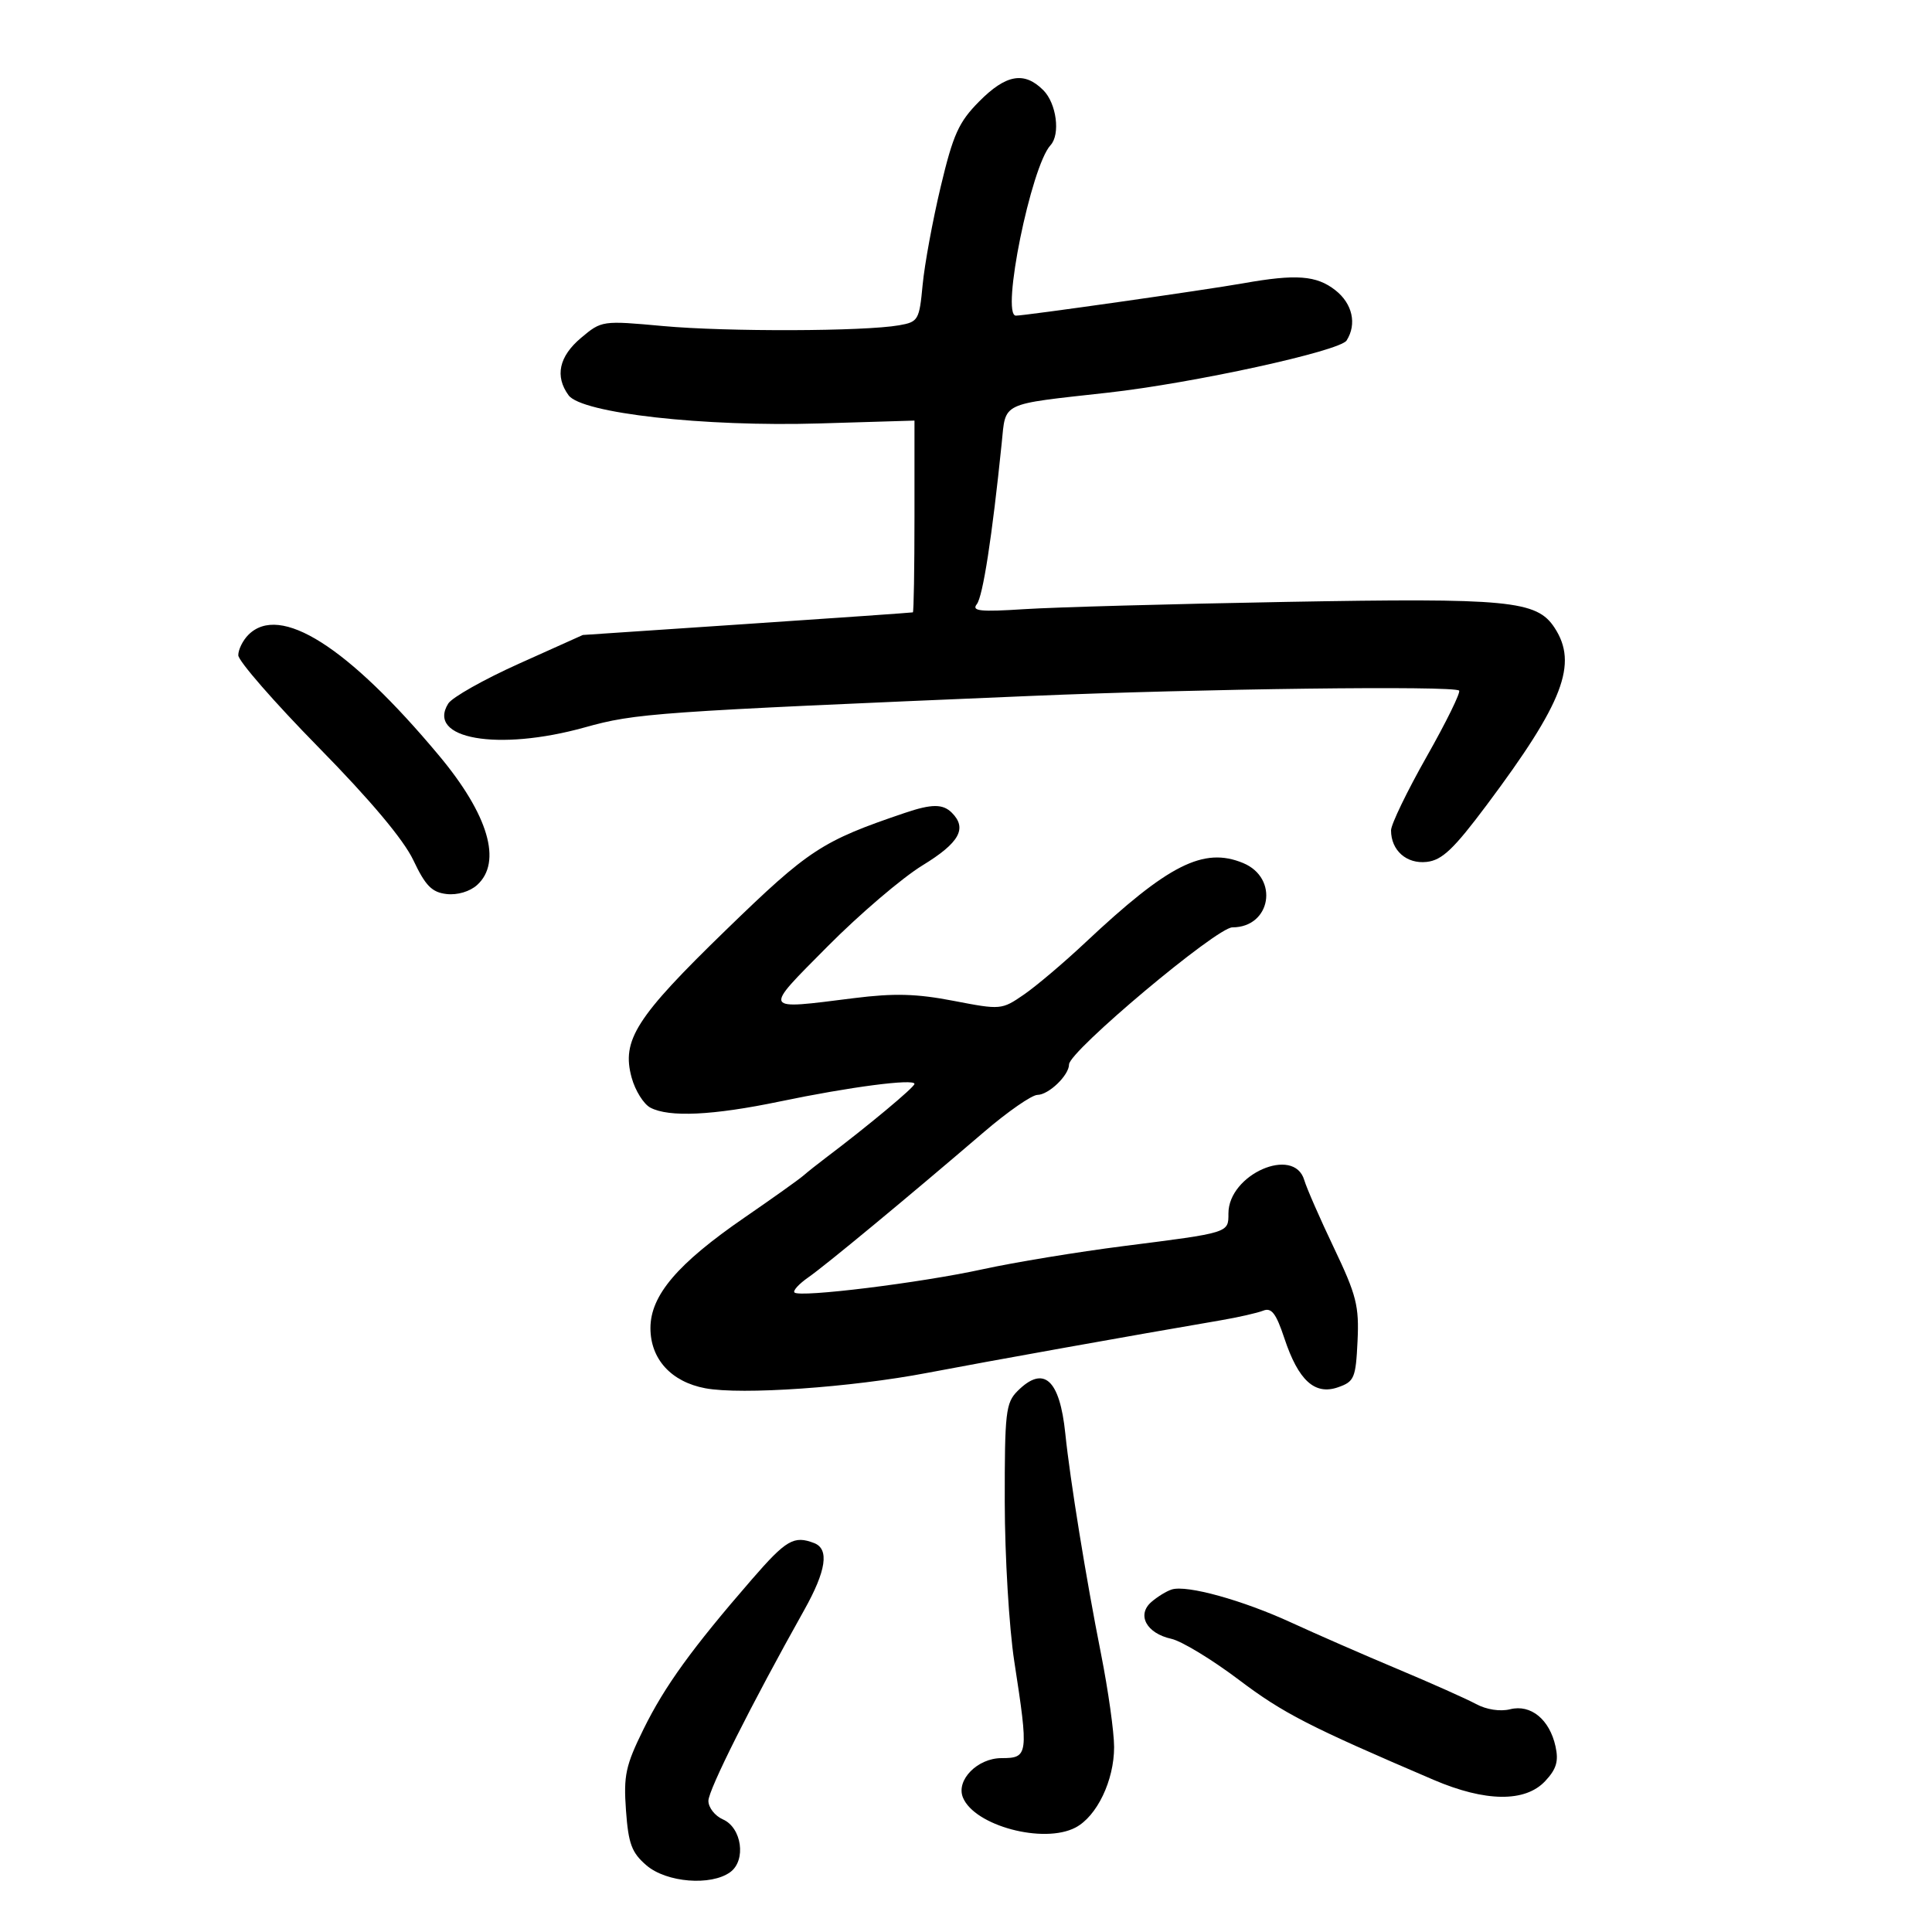 <svg xmlns="http://www.w3.org/2000/svg" width="300" height="300" viewBox="0 0 300 300" version="1.1">
	<path d="M 152.048 15.750 C 148.868 18.958, 148.004 20.873, 146.069 29 C 144.824 34.225, 143.563 41.079, 143.266 44.230 C 142.750 49.708, 142.588 49.985, 139.613 50.510 C 134.198 51.464, 112.871 51.534, 102.970 50.629 C 93.502 49.764, 93.420 49.776, 90.220 52.468 C 86.800 55.346, 86.131 58.430, 88.287 61.378 C 90.324 64.164, 109.277 66.291, 127.250 65.752 L 142 65.309 142 80.154 C 142 88.319, 141.887 95.039, 141.750 95.087 C 141.613 95.135, 130.025 95.945, 116 96.887 L 90.500 98.600 80.597 103.050 C 75.150 105.497, 70.202 108.288, 69.602 109.250 C 66.173 114.748, 77.336 116.698, 90.793 112.952 C 98.761 110.734, 101.388 110.549, 160 108.067 C 186.646 106.939, 225.784 106.451, 226.570 107.236 C 226.839 107.506, 224.572 112.121, 221.530 117.492 C 218.489 122.862, 216 128.013, 216 128.937 C 216 132.057, 218.419 134.192, 221.549 133.836 C 223.928 133.565, 225.731 131.853, 230.856 125 C 242.770 109.067, 245.062 103.077, 241.391 97.474 C 238.620 93.245, 234.384 92.838, 199.676 93.463 C 181.979 93.781, 163.708 94.288, 159.072 94.588 C 152.191 95.033, 150.834 94.892, 151.678 93.817 C 152.622 92.613, 154.058 83.335, 155.540 68.850 C 156.206 62.354, 155.168 62.850, 172 60.977 C 185.256 59.502, 208.057 54.519, 209.102 52.869 C 210.717 50.320, 210.011 47.154, 207.365 45.073 C 204.434 42.767, 201.281 42.527, 193.060 43.988 C 187.204 45.028, 159.039 49.036, 157.743 49.013 C 155.395 48.972, 160.101 25.826, 163.123 22.550 C 164.684 20.858, 164.053 16.053, 162 14 C 159.048 11.048, 156.215 11.546, 152.048 15.750 M 38.571 98.571 C 37.707 99.436, 37 100.864, 37 101.745 C 37 102.626, 42.594 109.044, 49.431 116.007 C 57.536 124.262, 62.672 130.378, 64.190 133.584 C 66.067 137.548, 67.066 138.563, 69.347 138.825 C 71.018 139.017, 72.960 138.442, 74.088 137.420 C 78.012 133.869, 75.845 126.510, 68.170 117.322 C 54.007 100.366, 43.459 93.684, 38.571 98.571 M 140.500 126.229 C 127.616 130.593, 125.624 131.897, 112.748 144.390 C 98.742 157.981, 96.478 161.526, 98.087 167.353 C 98.637 169.346, 99.938 171.432, 100.978 171.988 C 103.858 173.529, 110.694 173.206, 121.091 171.037 C 131.933 168.774, 142 167.460, 142 168.307 C 142 168.821, 134.692 174.910, 128.225 179.785 C 126.974 180.728, 125.399 181.980, 124.725 182.566 C 124.051 183.152, 119.961 186.066, 115.636 189.041 C 105.201 196.217, 101 201.150, 101 206.225 C 101 211.039, 104.226 214.577, 109.524 215.570 C 115.136 216.623, 132.139 215.442, 144 213.176 C 153.406 211.379, 176.086 207.316, 189.500 205.026 C 192.250 204.556, 195.241 203.878, 196.147 203.518 C 197.440 203.005, 198.148 203.928, 199.439 207.815 C 201.614 214.364, 204.158 216.681, 207.780 215.412 C 210.294 214.532, 210.522 213.991, 210.797 208.267 C 211.059 202.791, 210.637 201.117, 207.141 193.788 C 204.967 189.229, 202.891 184.488, 202.527 183.250 C 200.947 177.877, 190.750 182.353, 190.750 188.420 C 190.750 191.458, 190.949 191.396, 174.500 193.487 C 167.350 194.396, 157.482 196.019, 152.572 197.093 C 142.944 199.200, 124.182 201.516, 123.364 200.698 C 123.089 200.422, 124.057 199.365, 125.515 198.348 C 128.217 196.465, 140.739 186.103, 152.806 175.764 C 156.488 172.610, 160.218 170.022, 161.095 170.014 C 162.848 169.999, 166 166.959, 166 165.284 C 166 163.244, 188.932 144, 191.363 144 C 197.370 144, 198.649 136.340, 193.029 134.012 C 186.900 131.473, 181.434 134.230, 168.500 146.385 C 165.200 149.486, 160.925 153.108, 159 154.433 C 155.546 156.812, 155.402 156.825, 148.080 155.412 C 142.321 154.300, 138.859 154.206, 132.607 154.990 C 118.221 156.794, 118.402 157.150, 128.521 146.944 C 133.459 141.964, 140.088 136.306, 143.250 134.372 C 148.984 130.865, 150.229 128.629, 147.800 126.200 C 146.408 124.808, 144.675 124.815, 140.500 126.229 M 158 216 C 156.173 217.827, 156.002 219.320, 156.018 233.250 C 156.028 241.637, 156.695 252.775, 157.500 258 C 159.738 272.522, 159.675 273, 155.523 273 C 151.782 273, 148.426 276.416, 149.520 279.109 C 151.306 283.505, 162.047 286.376, 167 283.782 C 170.328 282.038, 172.997 276.479, 172.998 271.285 C 172.999 268.967, 172.082 262.442, 170.959 256.785 C 168.636 245.076, 166.163 229.815, 165.421 222.607 C 164.551 214.157, 162.061 211.939, 158 216 M 116.746 245.250 C 107.459 255.954, 103.212 261.825, 99.927 268.498 C 97.141 274.155, 96.810 275.692, 97.202 281.121 C 97.578 286.314, 98.086 287.677, 100.380 289.651 C 103.487 292.323, 110.412 292.881, 113.395 290.701 C 115.899 288.870, 115.190 283.803, 112.250 282.513 C 111.013 281.970, 110 280.675, 110 279.635 C 110 277.932, 116.632 264.725, 124.882 250 C 128.304 243.892, 128.802 240.522, 126.418 239.607 C 123.278 238.402, 122.084 239.098, 116.746 245.250 M 181.960 246.811 C 181.157 247.058, 179.727 247.934, 178.782 248.756 C 176.475 250.765, 178.027 253.627, 181.882 254.474 C 183.476 254.824, 188.195 257.688, 192.368 260.838 C 199.263 266.042, 203.255 268.092, 222.625 276.380 C 230.643 279.810, 236.823 279.882, 239.923 276.582 C 241.680 274.712, 242.046 273.488, 241.541 271.186 C 240.620 266.995, 237.705 264.606, 234.496 265.412 C 232.952 265.799, 230.821 265.473, 229.205 264.603 C 227.717 263.801, 222.225 261.351, 217 259.159 C 211.775 256.966, 204.350 253.722, 200.500 251.949 C 192.963 248.480, 184.317 246.083, 181.960 246.811" stroke="none" fill="black" fill-rule="evenodd"/>
</svg>